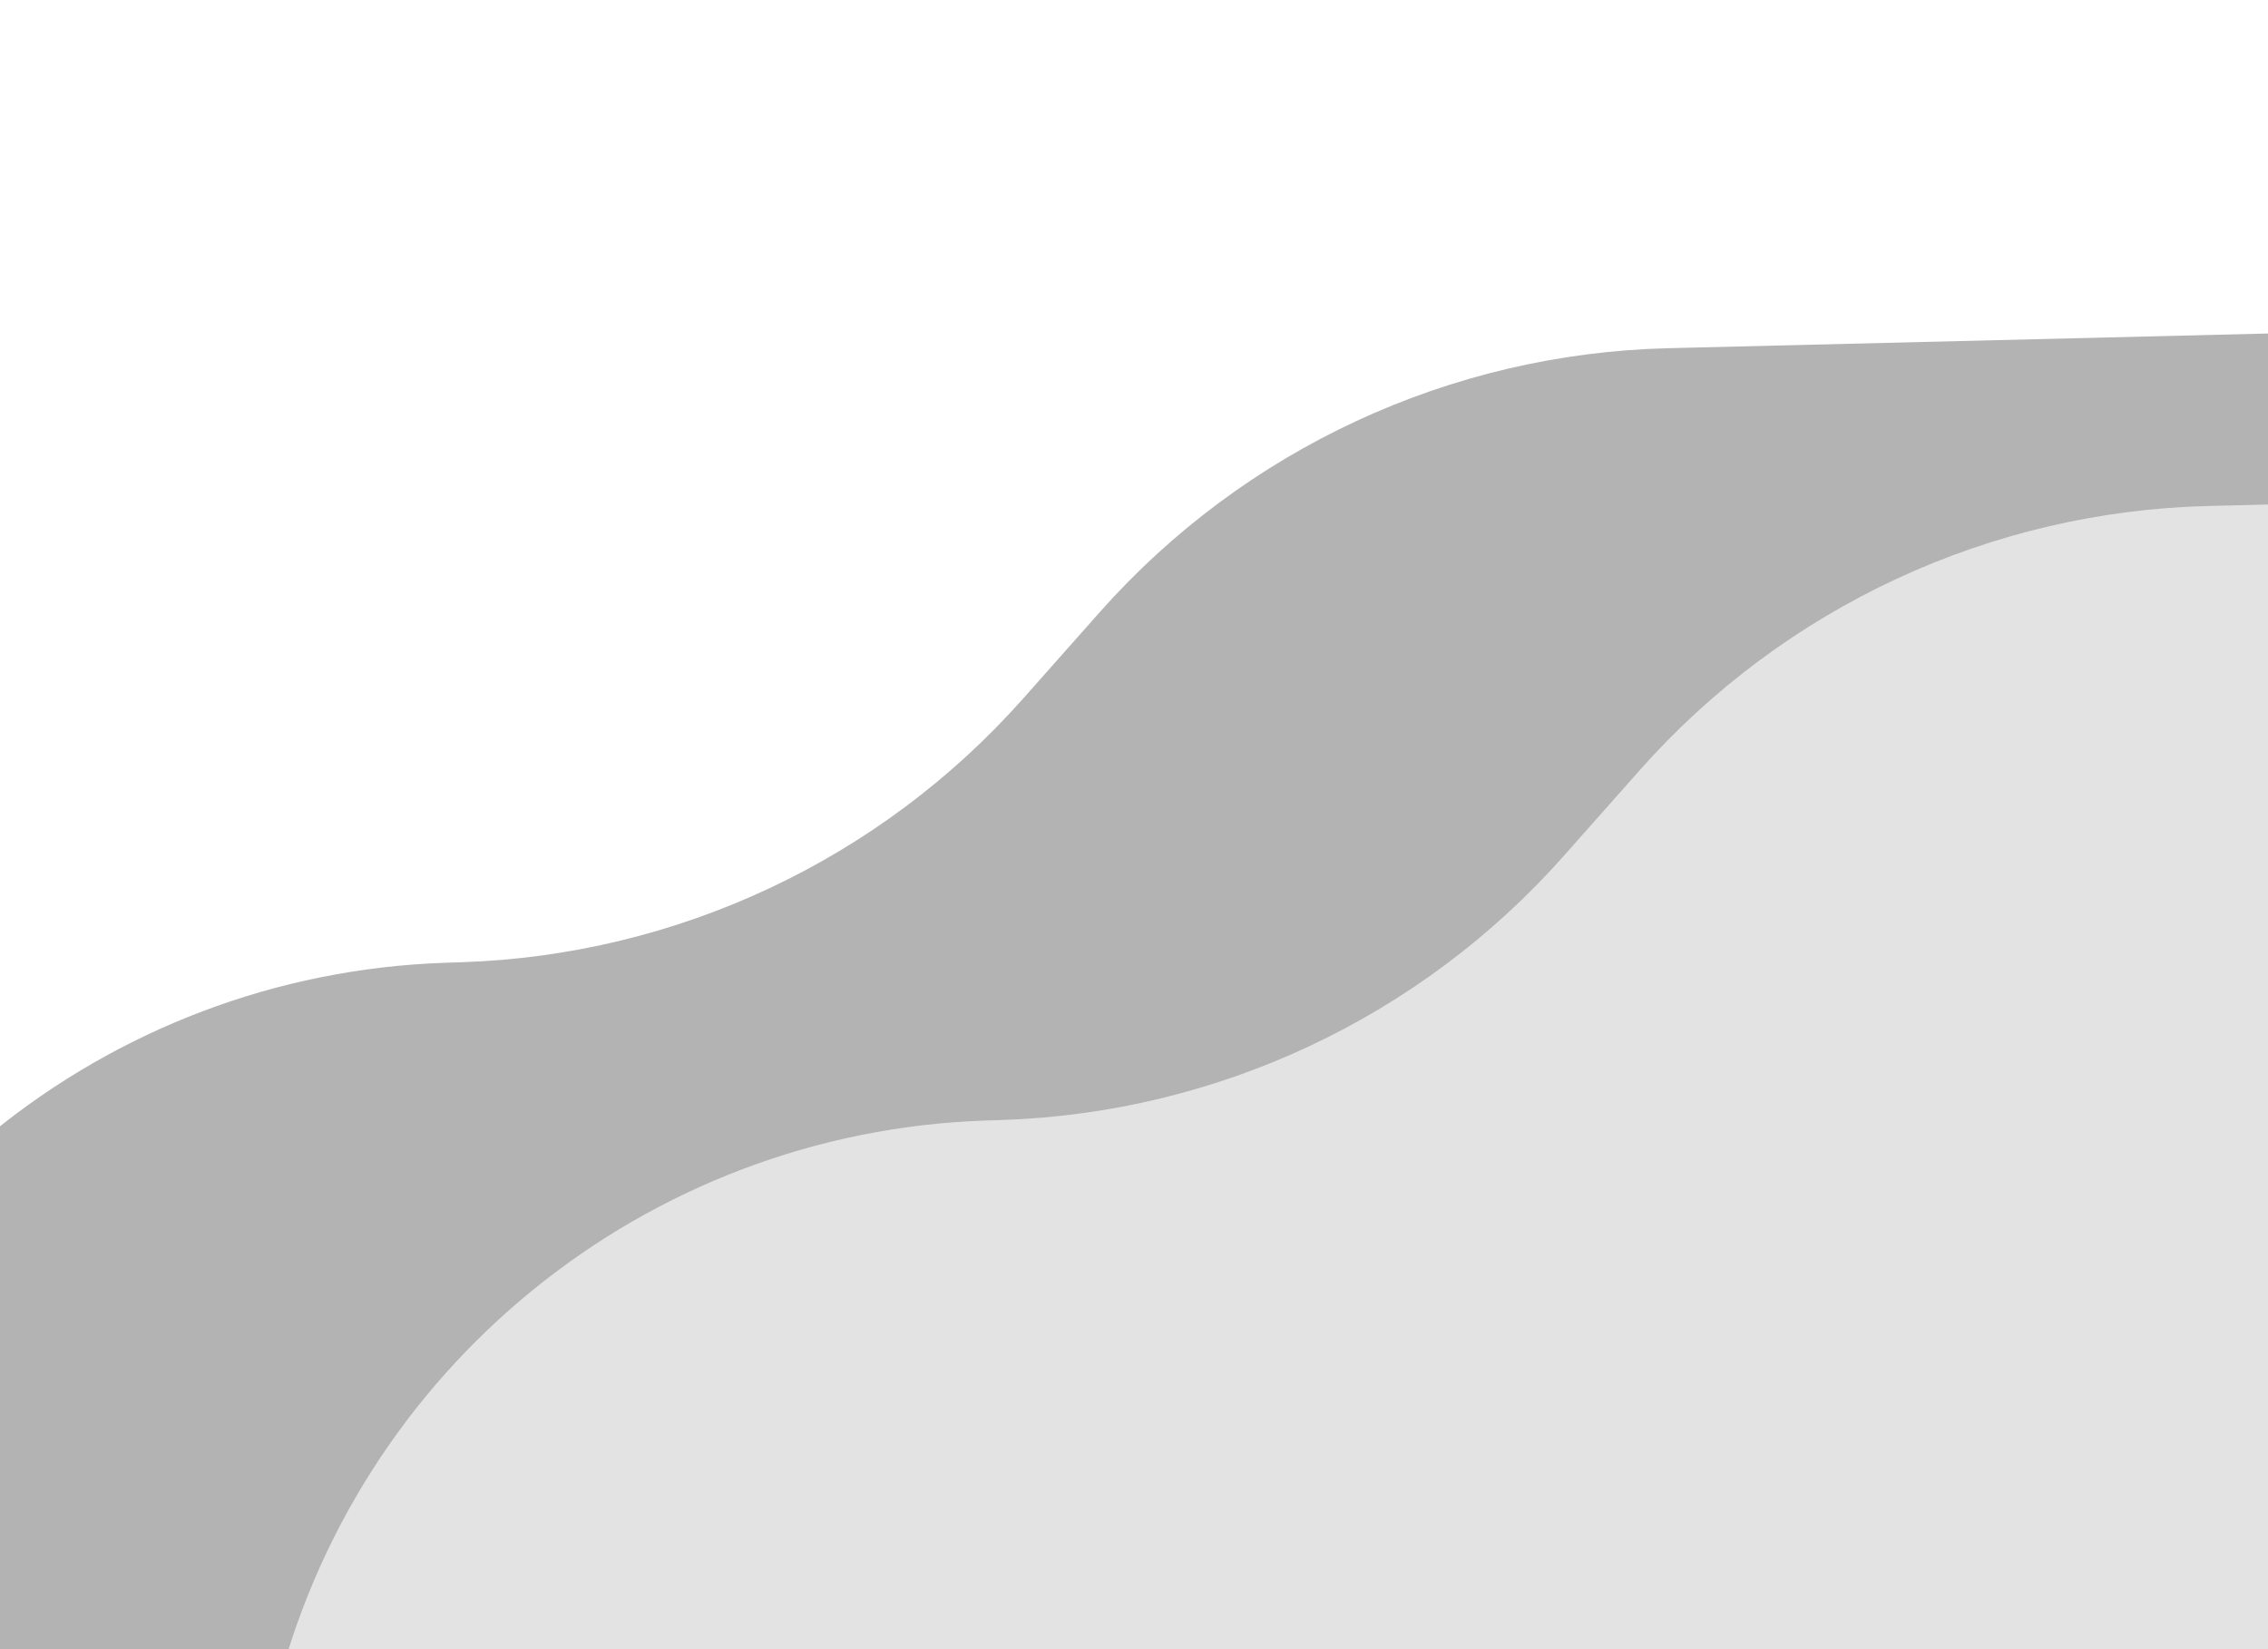 <?xml version="1.0" encoding="UTF-8" standalone="no"?><!DOCTYPE svg PUBLIC "-//W3C//DTD SVG 1.1//EN" "http://www.w3.org/Graphics/SVG/1.1/DTD/svg11.dtd"><svg width="100%" height="100%" viewBox="0 0 1650 1200" version="1.1" xmlns="http://www.w3.org/2000/svg" xmlns:xlink="http://www.w3.org/1999/xlink" xml:space="preserve" xmlns:serif="http://www.serif.com/" style="fill-rule:evenodd;clip-rule:evenodd;stroke-linejoin:round;stroke-miterlimit:2;"><path d="M170.259,1358.06c0,-0 12.488,-51.368 29.68,-122.084c58.448,-240.425 269.967,-412.424 517.258,-420.615c3.96,-0.131 7.905,-0.262 11.832,-0.392c156.755,-5.193 304.475,-74.623 408.5,-192.001c18.375,-20.733 37.11,-41.873 55.509,-62.634c105.159,-118.657 254.912,-188.258 413.414,-192.143c239.57,-5.871 566.02,-13.872 566.02,-13.872l282.811,955.287l-1418.8,463.597l-866.225,-415.143Z" style="fill:#bdbaba;fill-opacity:0.4;"/><path d="M734.688,1628.57l-91.239,29.813l-866.224,-415.144l29.679,-122.084c58.448,-240.424 269.967,-412.423 517.258,-420.615l11.833,-0.392c156.754,-5.192 304.474,-74.623 408.499,-192.001l55.509,-62.634c105.159,-118.657 254.913,-188.258 413.414,-192.142l566.02,-13.872l36.58,123.56l-209.565,5.136c-158.502,3.885 -308.255,73.486 -413.414,192.143l-55.509,62.634c-104.025,117.378 -251.745,186.808 -408.5,192.001l-11.832,0.392c-247.291,8.191 -458.81,180.19 -517.258,420.615l-29.68,122.084l564.429,270.506Z" style="fill-opacity:0.3;"/></svg>